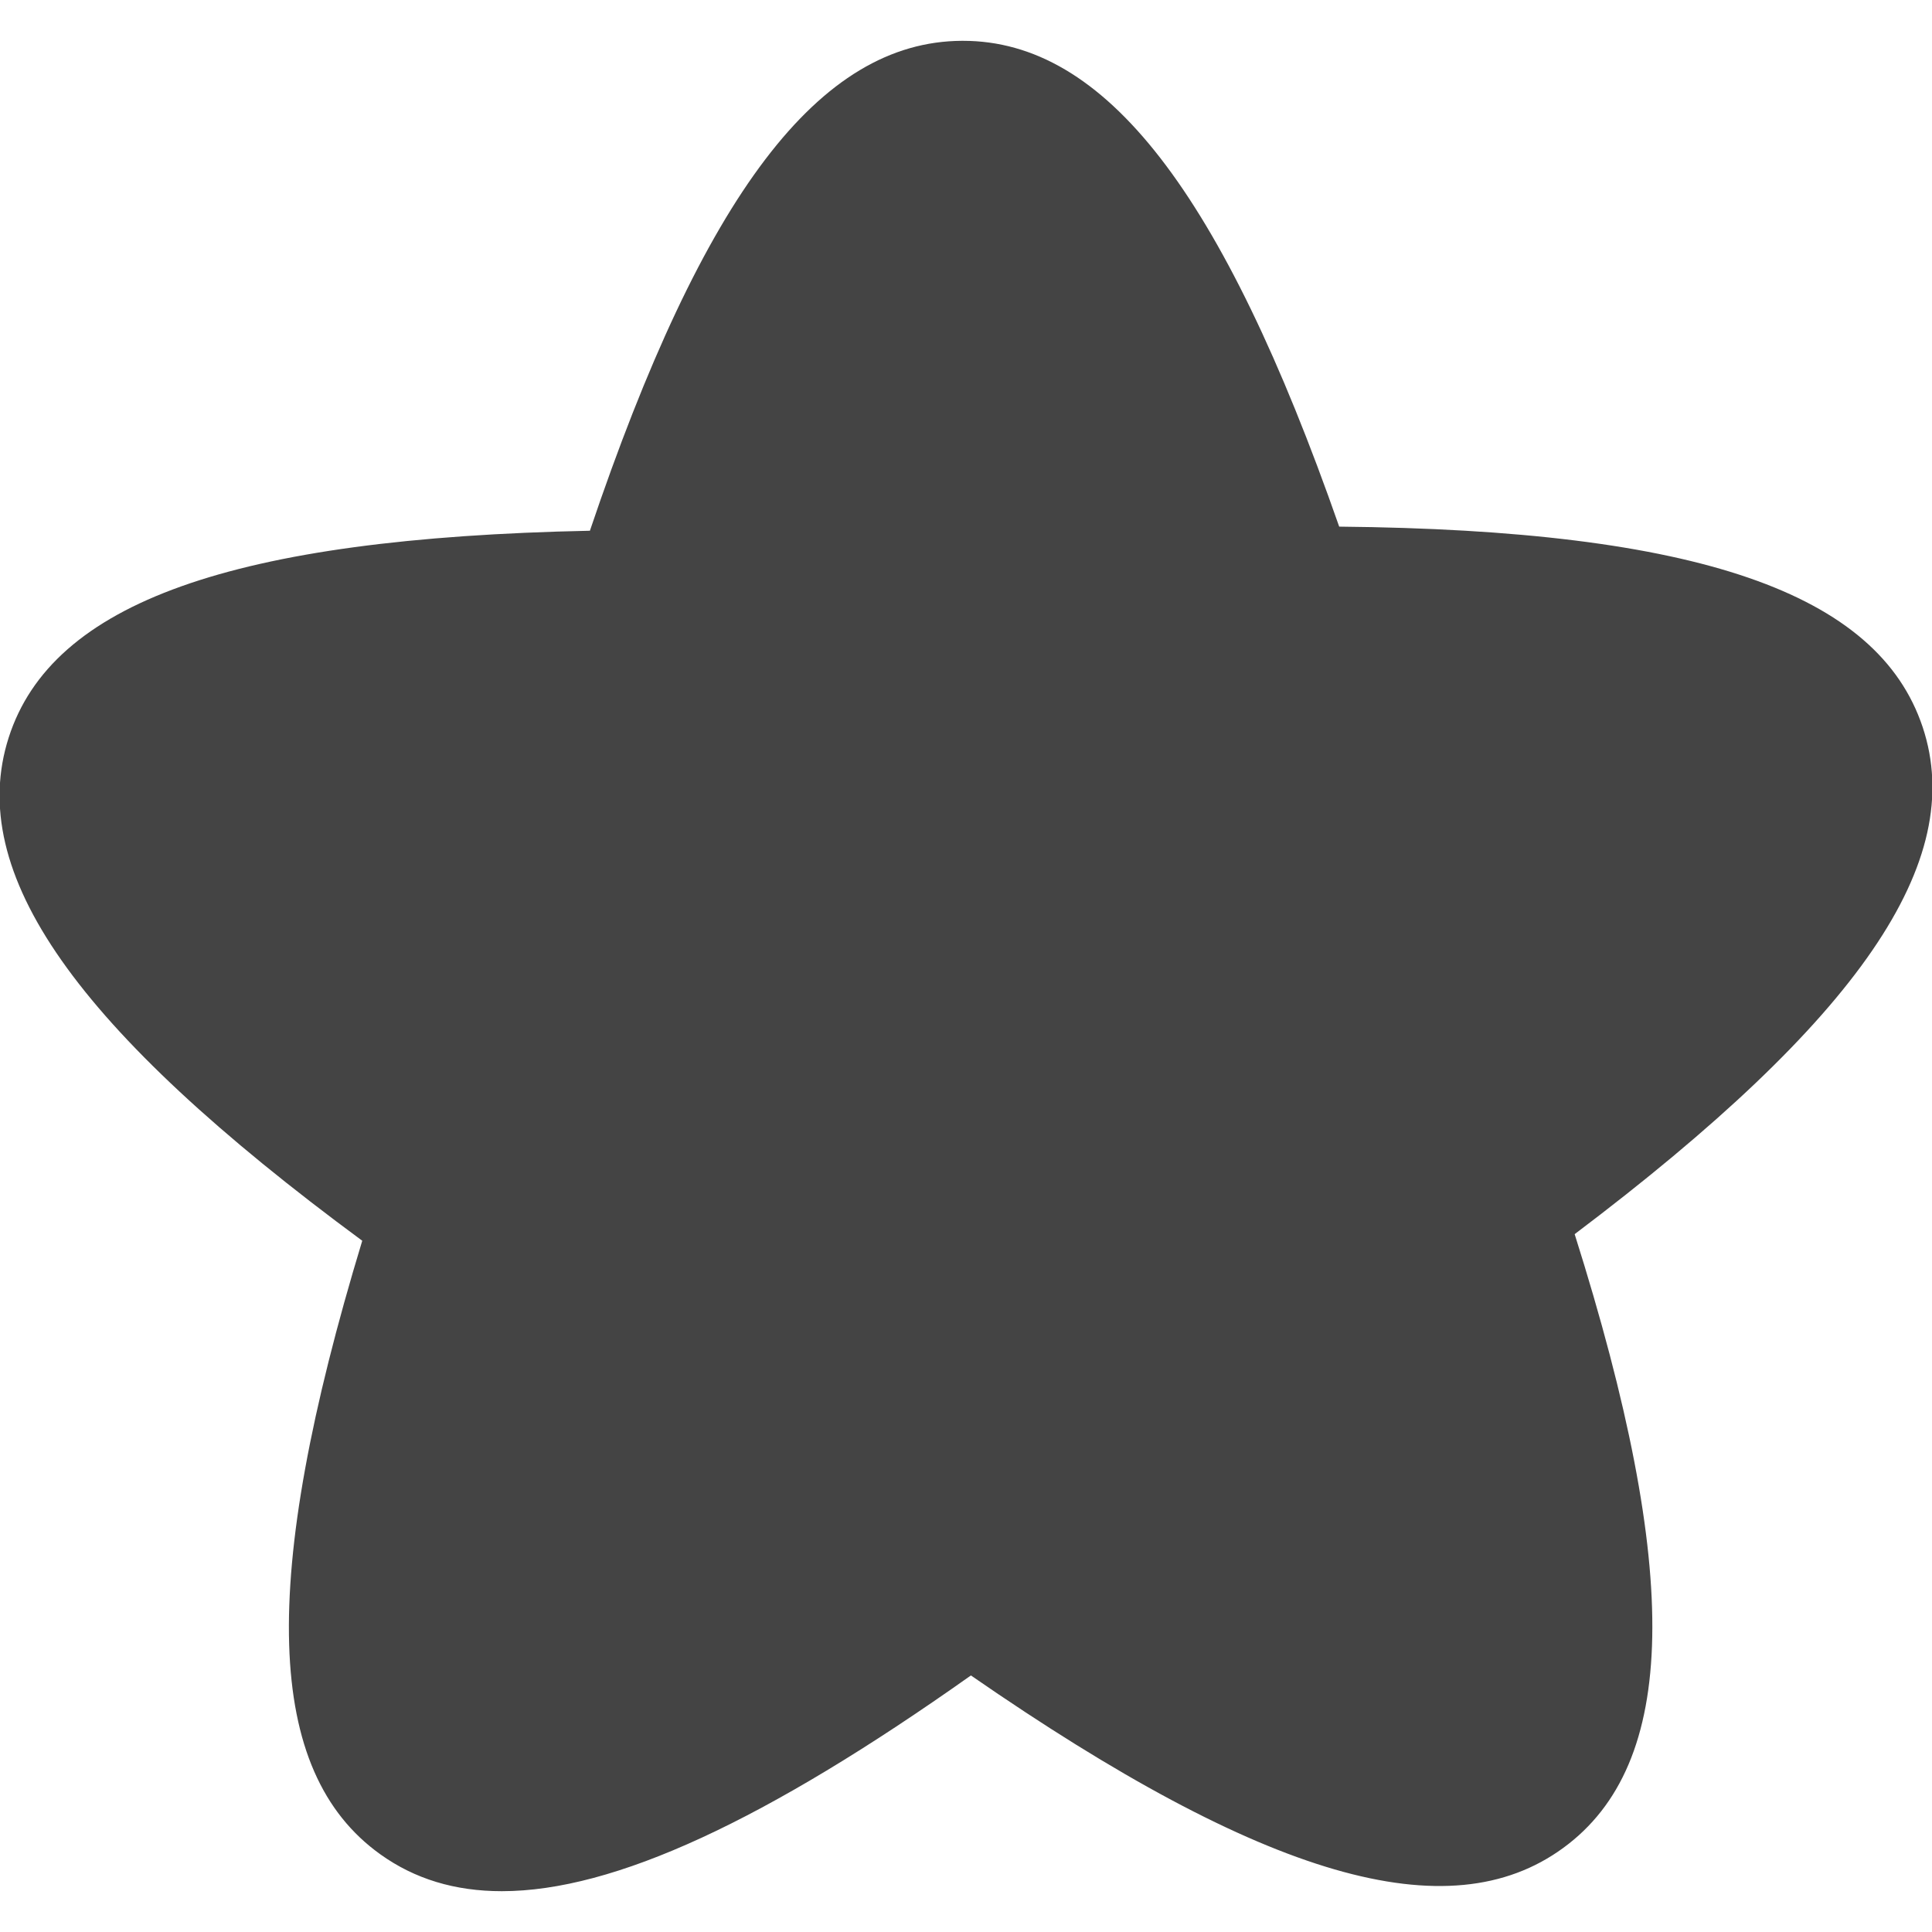 <svg xmlns="http://www.w3.org/2000/svg" xmlns:xlink="http://www.w3.org/1999/xlink" preserveAspectRatio="xMidYMid" width="24" height="24" viewBox="0 0 24 24">
  <defs>
    <style>
      .cls-1 {
        fill: #444;
        fill-rule: evenodd;
      }
    </style>
  </defs>
  <path d="M6.234,22.993 C5.649,22.993 5.151,22.840 4.726,22.536 C3.289,21.509 3.214,19.146 4.500,14.913 C0.929,12.280 -0.429,10.339 0.108,8.662 C0.646,6.986 2.883,6.185 7.328,6.093 C8.743,1.901 10.180,0.016 11.949,0.007 C11.953,0.007 11.957,0.007 11.962,0.007 C13.724,0.007 15.179,1.876 16.636,6.042 C21.082,6.085 23.327,6.861 23.884,8.532 C24.439,10.202 23.103,12.158 19.561,14.831 C20.894,19.050 20.845,21.413 19.420,22.455 C17.997,23.496 15.713,22.839 12.061,20.313 C9.510,22.119 7.627,22.993 6.234,22.993 Z" transform="translate(0 0.5)" class="cls-1"/>
</svg>
